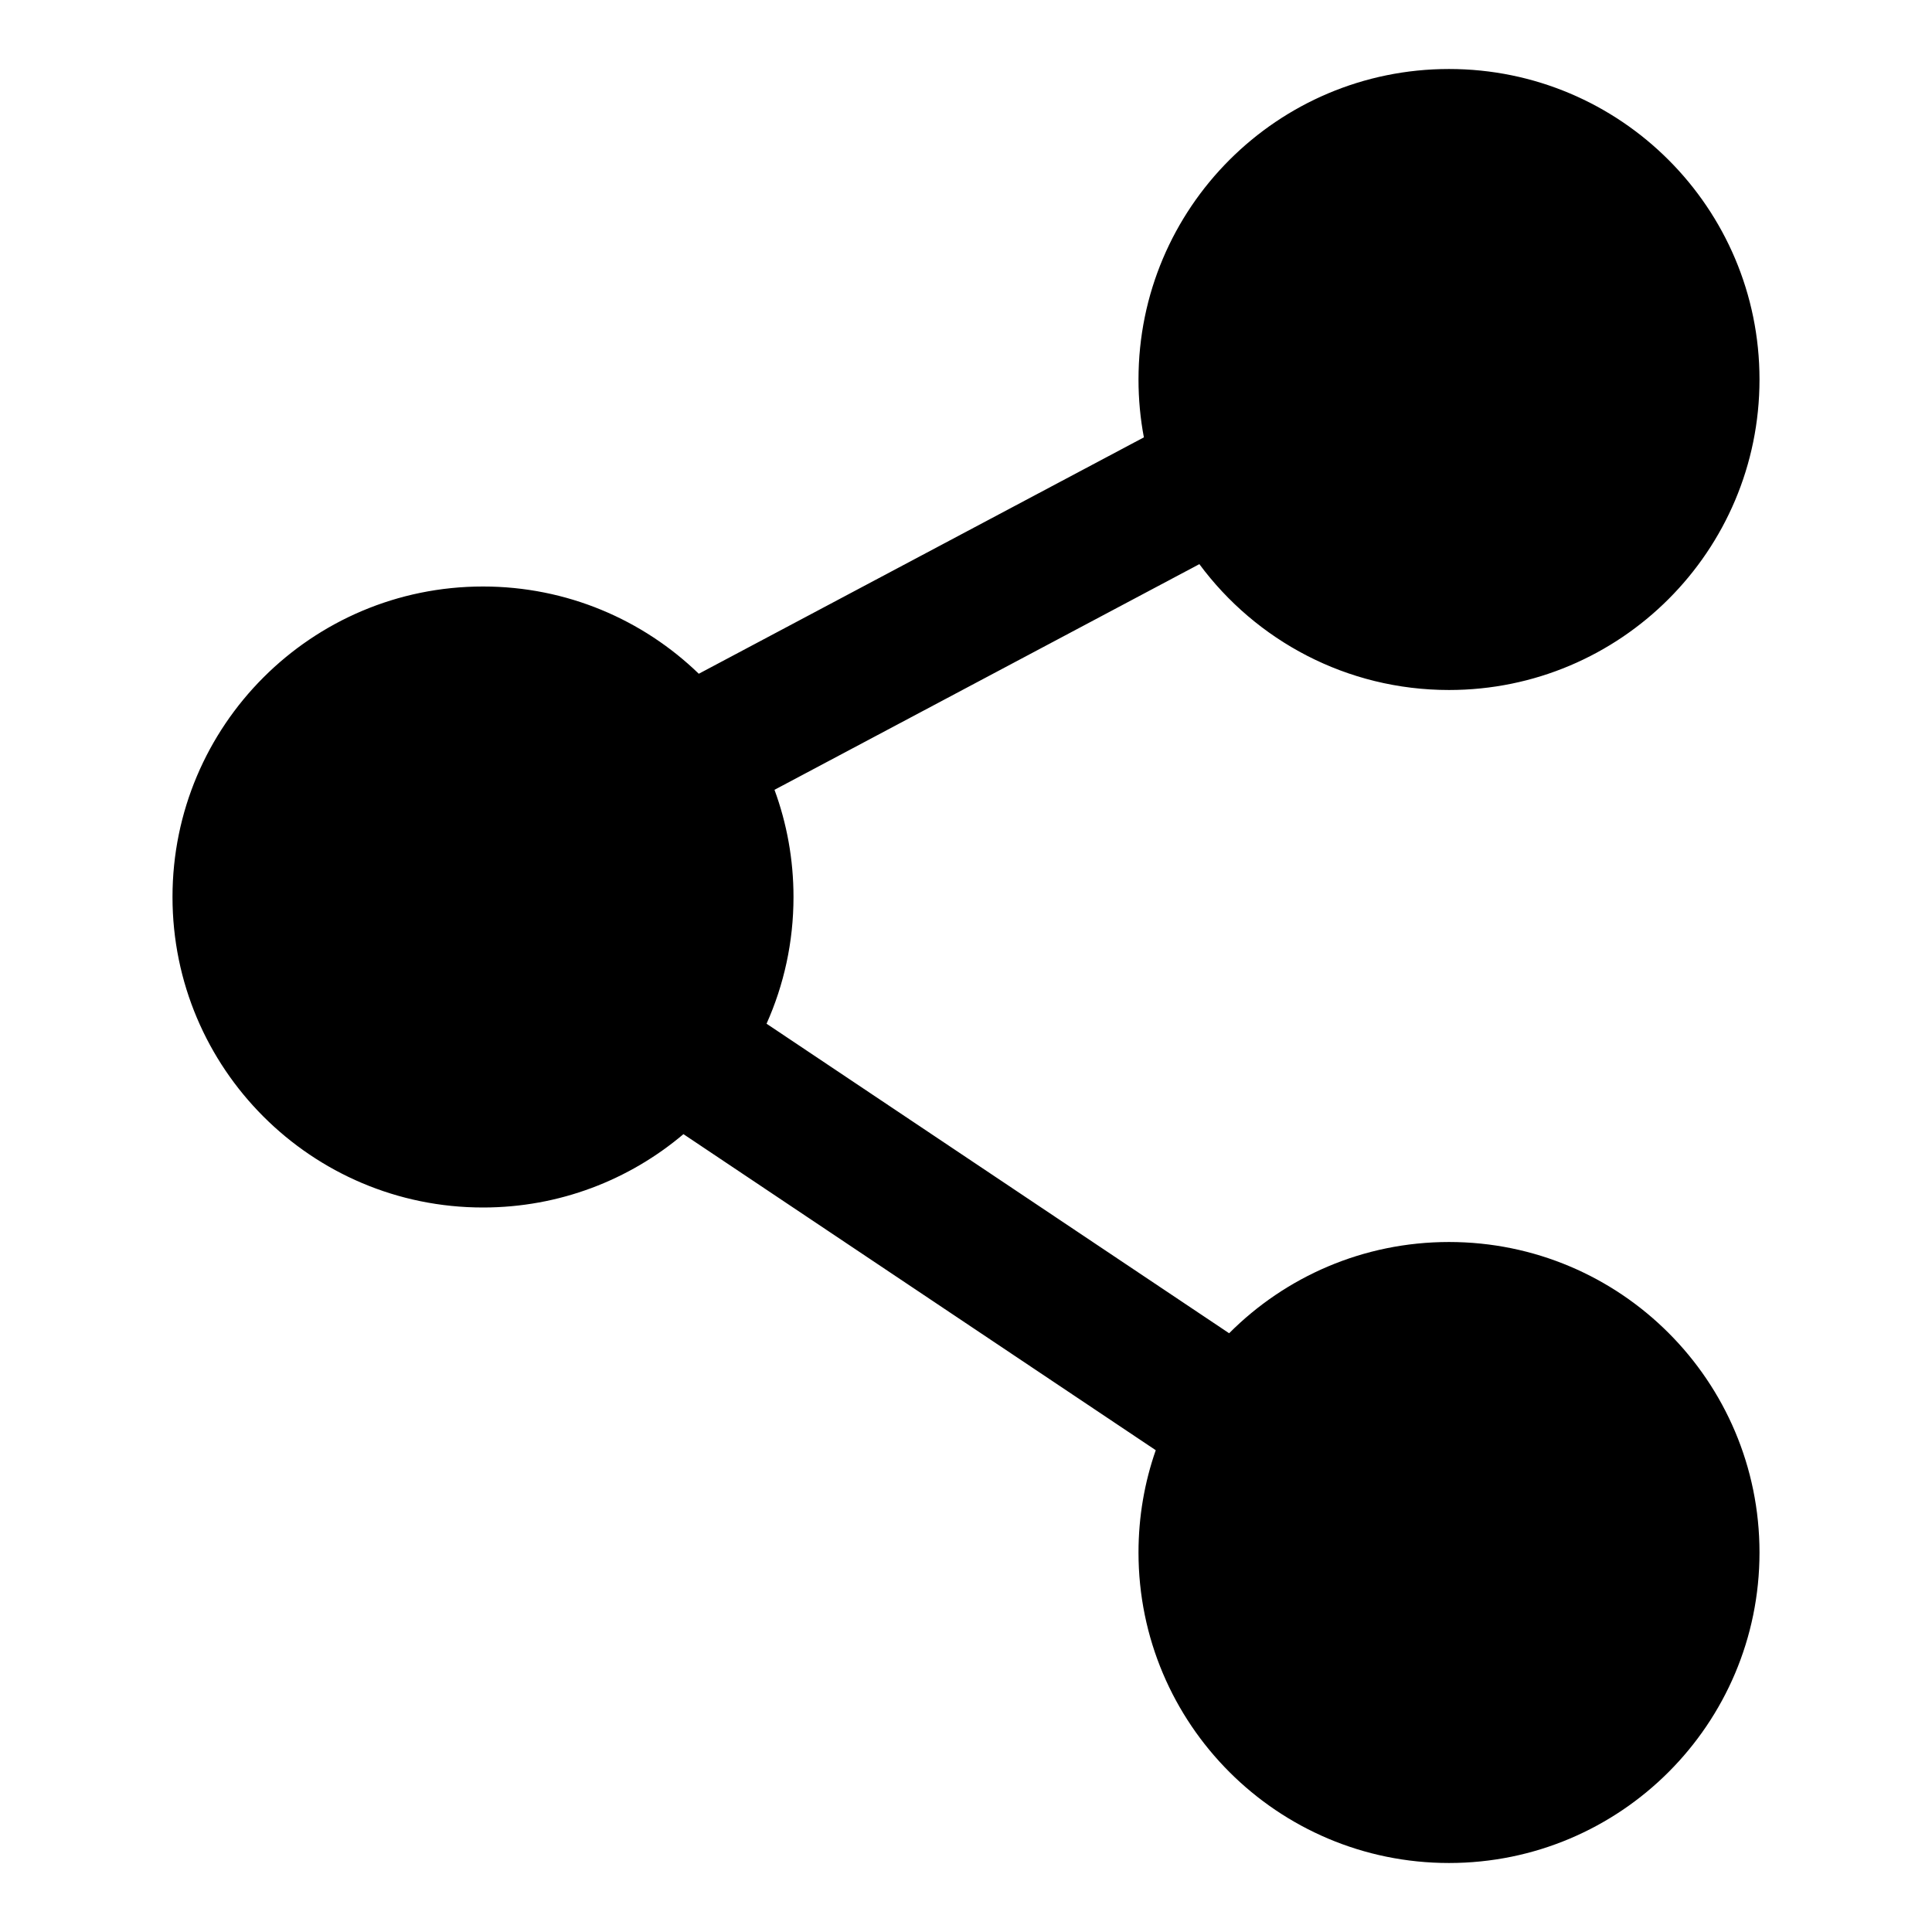 <svg width="56" height="56" viewBox="0 0 56 56" fill="none" xmlns="http://www.w3.org/2000/svg">
<g id="Icon/ShareLink">
<g id="Group">
<path id="Figure" d="M51 11C51 15.971 46.971 20 42 20C39.034 20 36.403 18.565 34.764 16.352L22.449 22.893C22.805 23.861 23 24.908 23 26C23 27.308 22.721 28.551 22.219 29.673L35.627 38.645C37.256 37.011 39.51 36 42 36C46.971 36 51 40.029 51 45C51 49.971 46.971 54 42 54C37.029 54 33 49.971 33 45C33 43.961 33.176 42.963 33.5 42.035L19.81 32.874C18.242 34.2 16.214 35 14 35C9.029 35 5 30.971 5 26C5 21.029 9.029 17 14 17C16.43 17 18.636 17.963 20.255 19.529L33.156 12.677C33.053 12.133 33 11.573 33 11C33 6.029 37.029 2 42 2C46.971 2 51 6.029 51 11Z" fill="black"/>
</g>
</g>
</svg>
